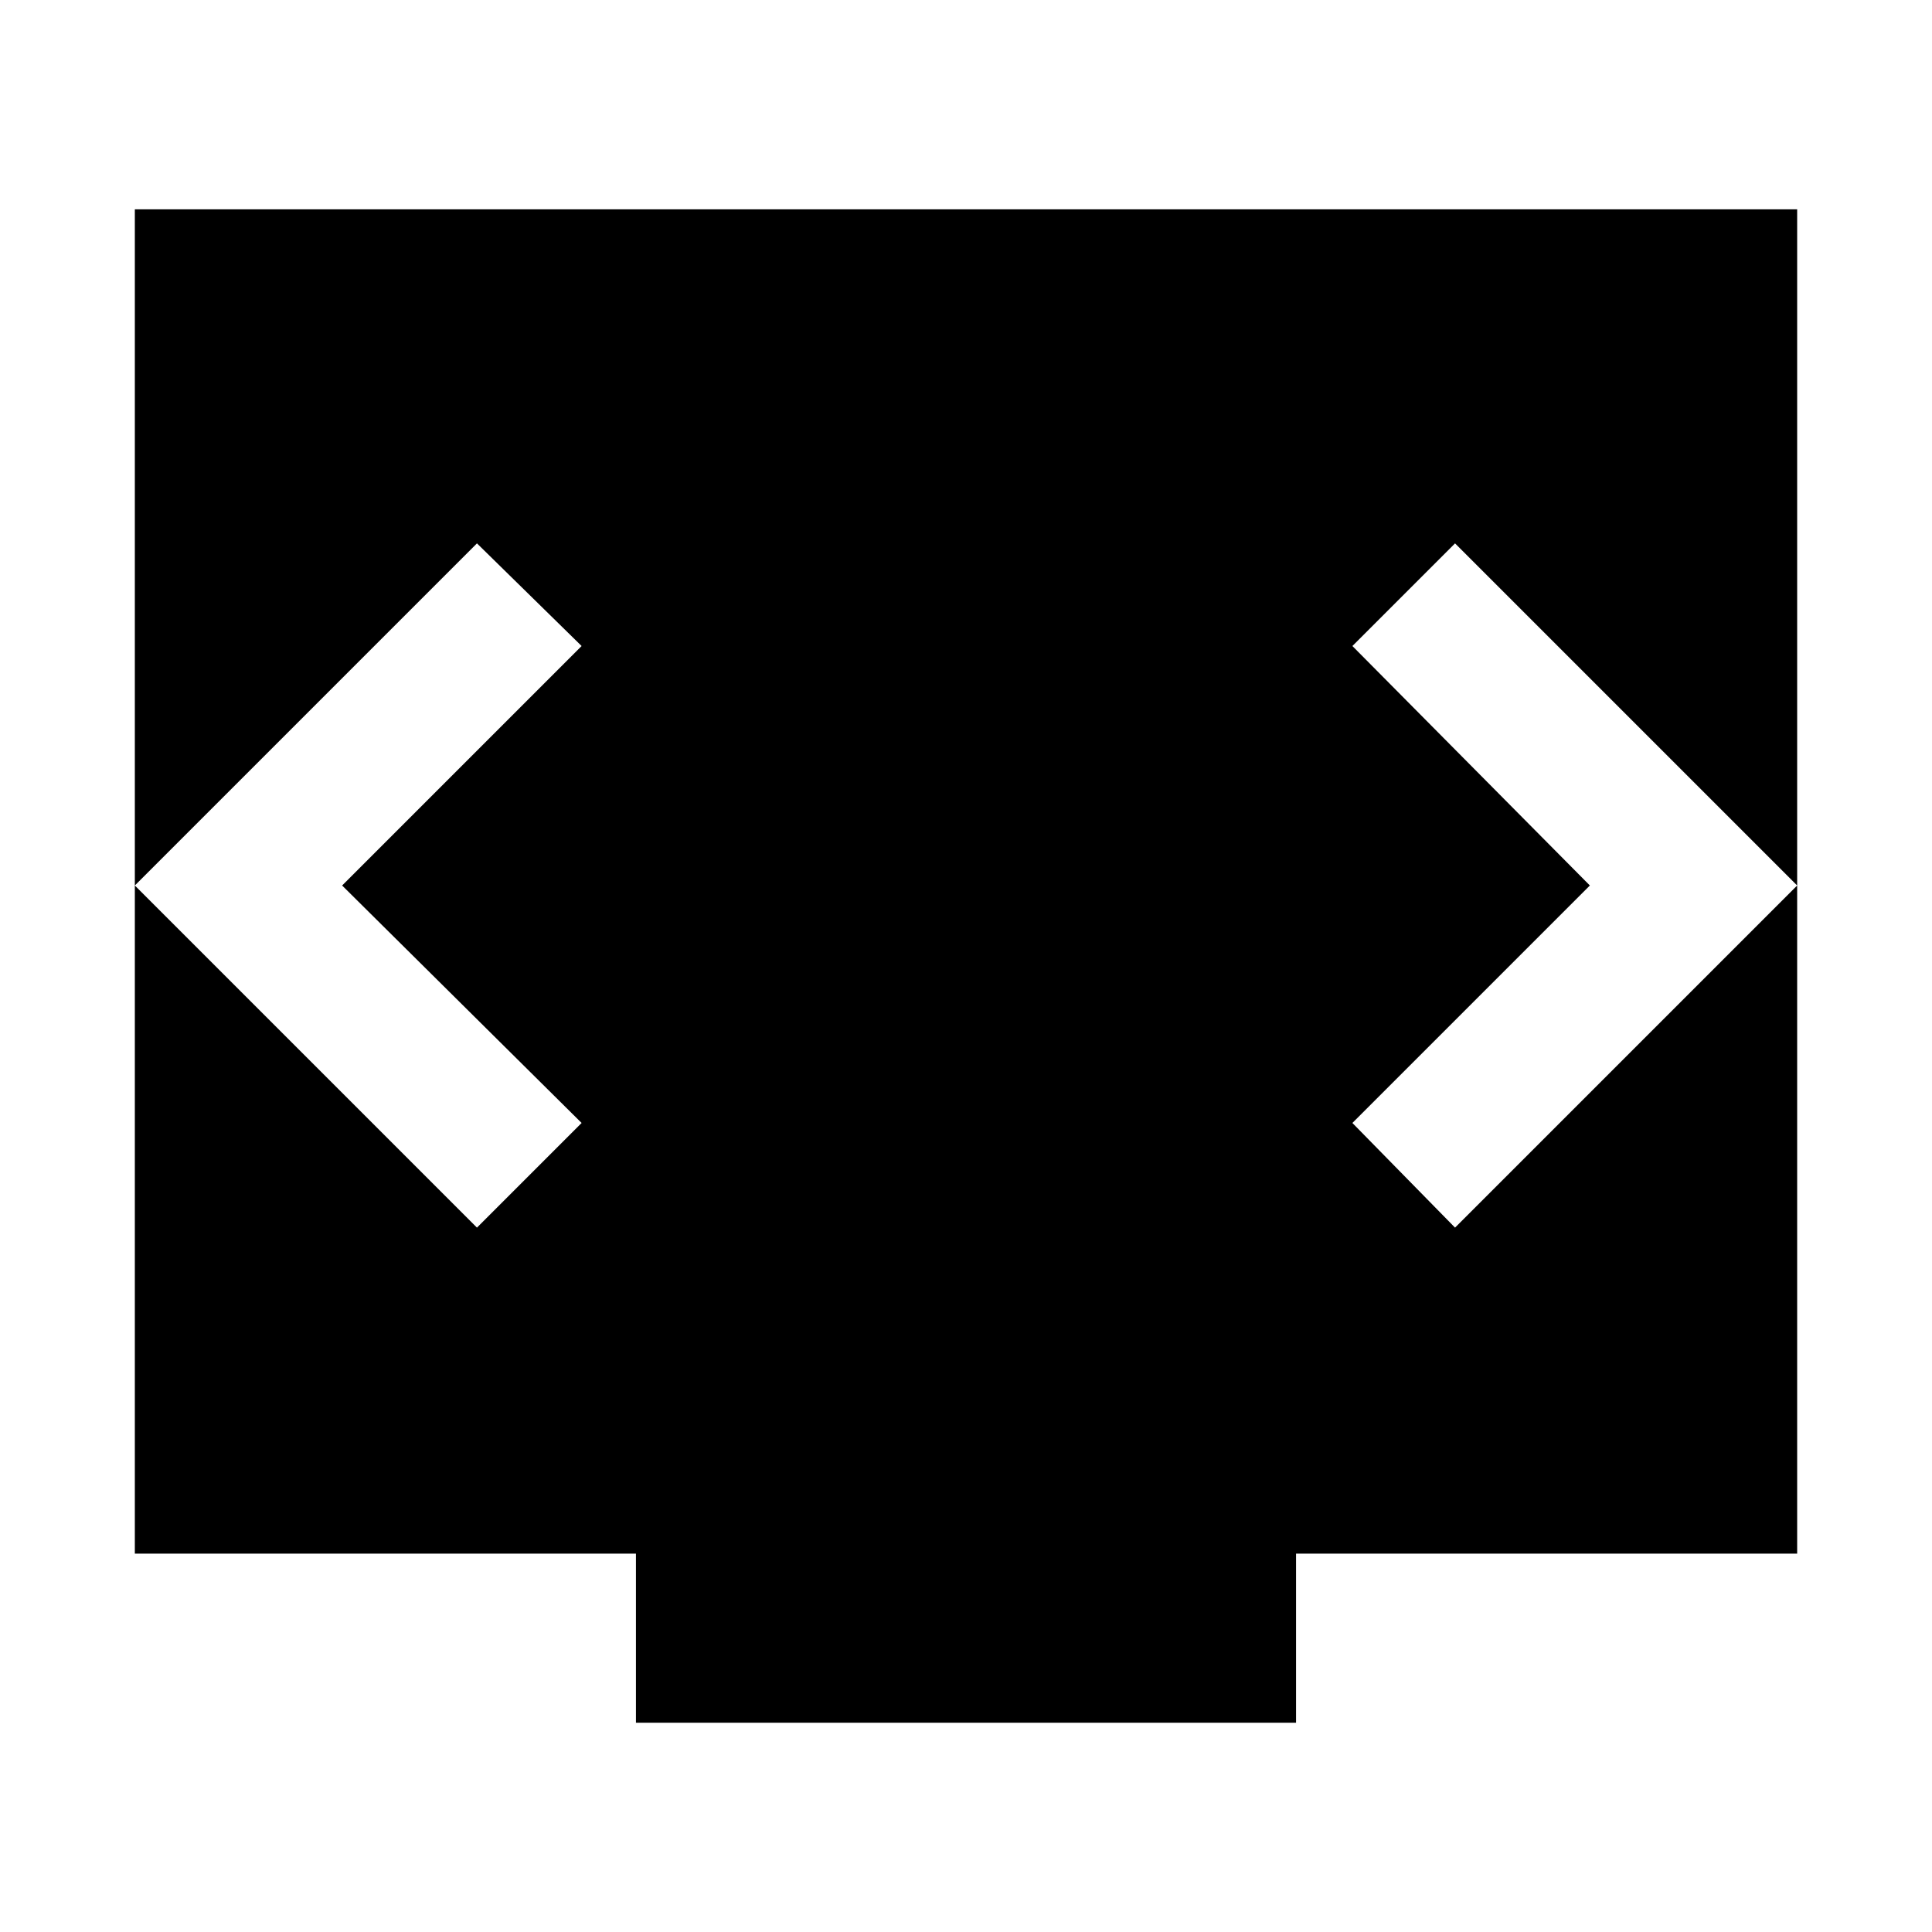 <svg xmlns="http://www.w3.org/2000/svg" height="48" viewBox="0 -960 960 960" width="48"><path d="M316-104v-84H67v-668h826v668H644v84H316ZM170-520l119-119-52-51L67-520l170 170 52-52-119-118Zm620 0L672-402l51 52 170-170-170-170-51 51 118 119Z"/></svg>